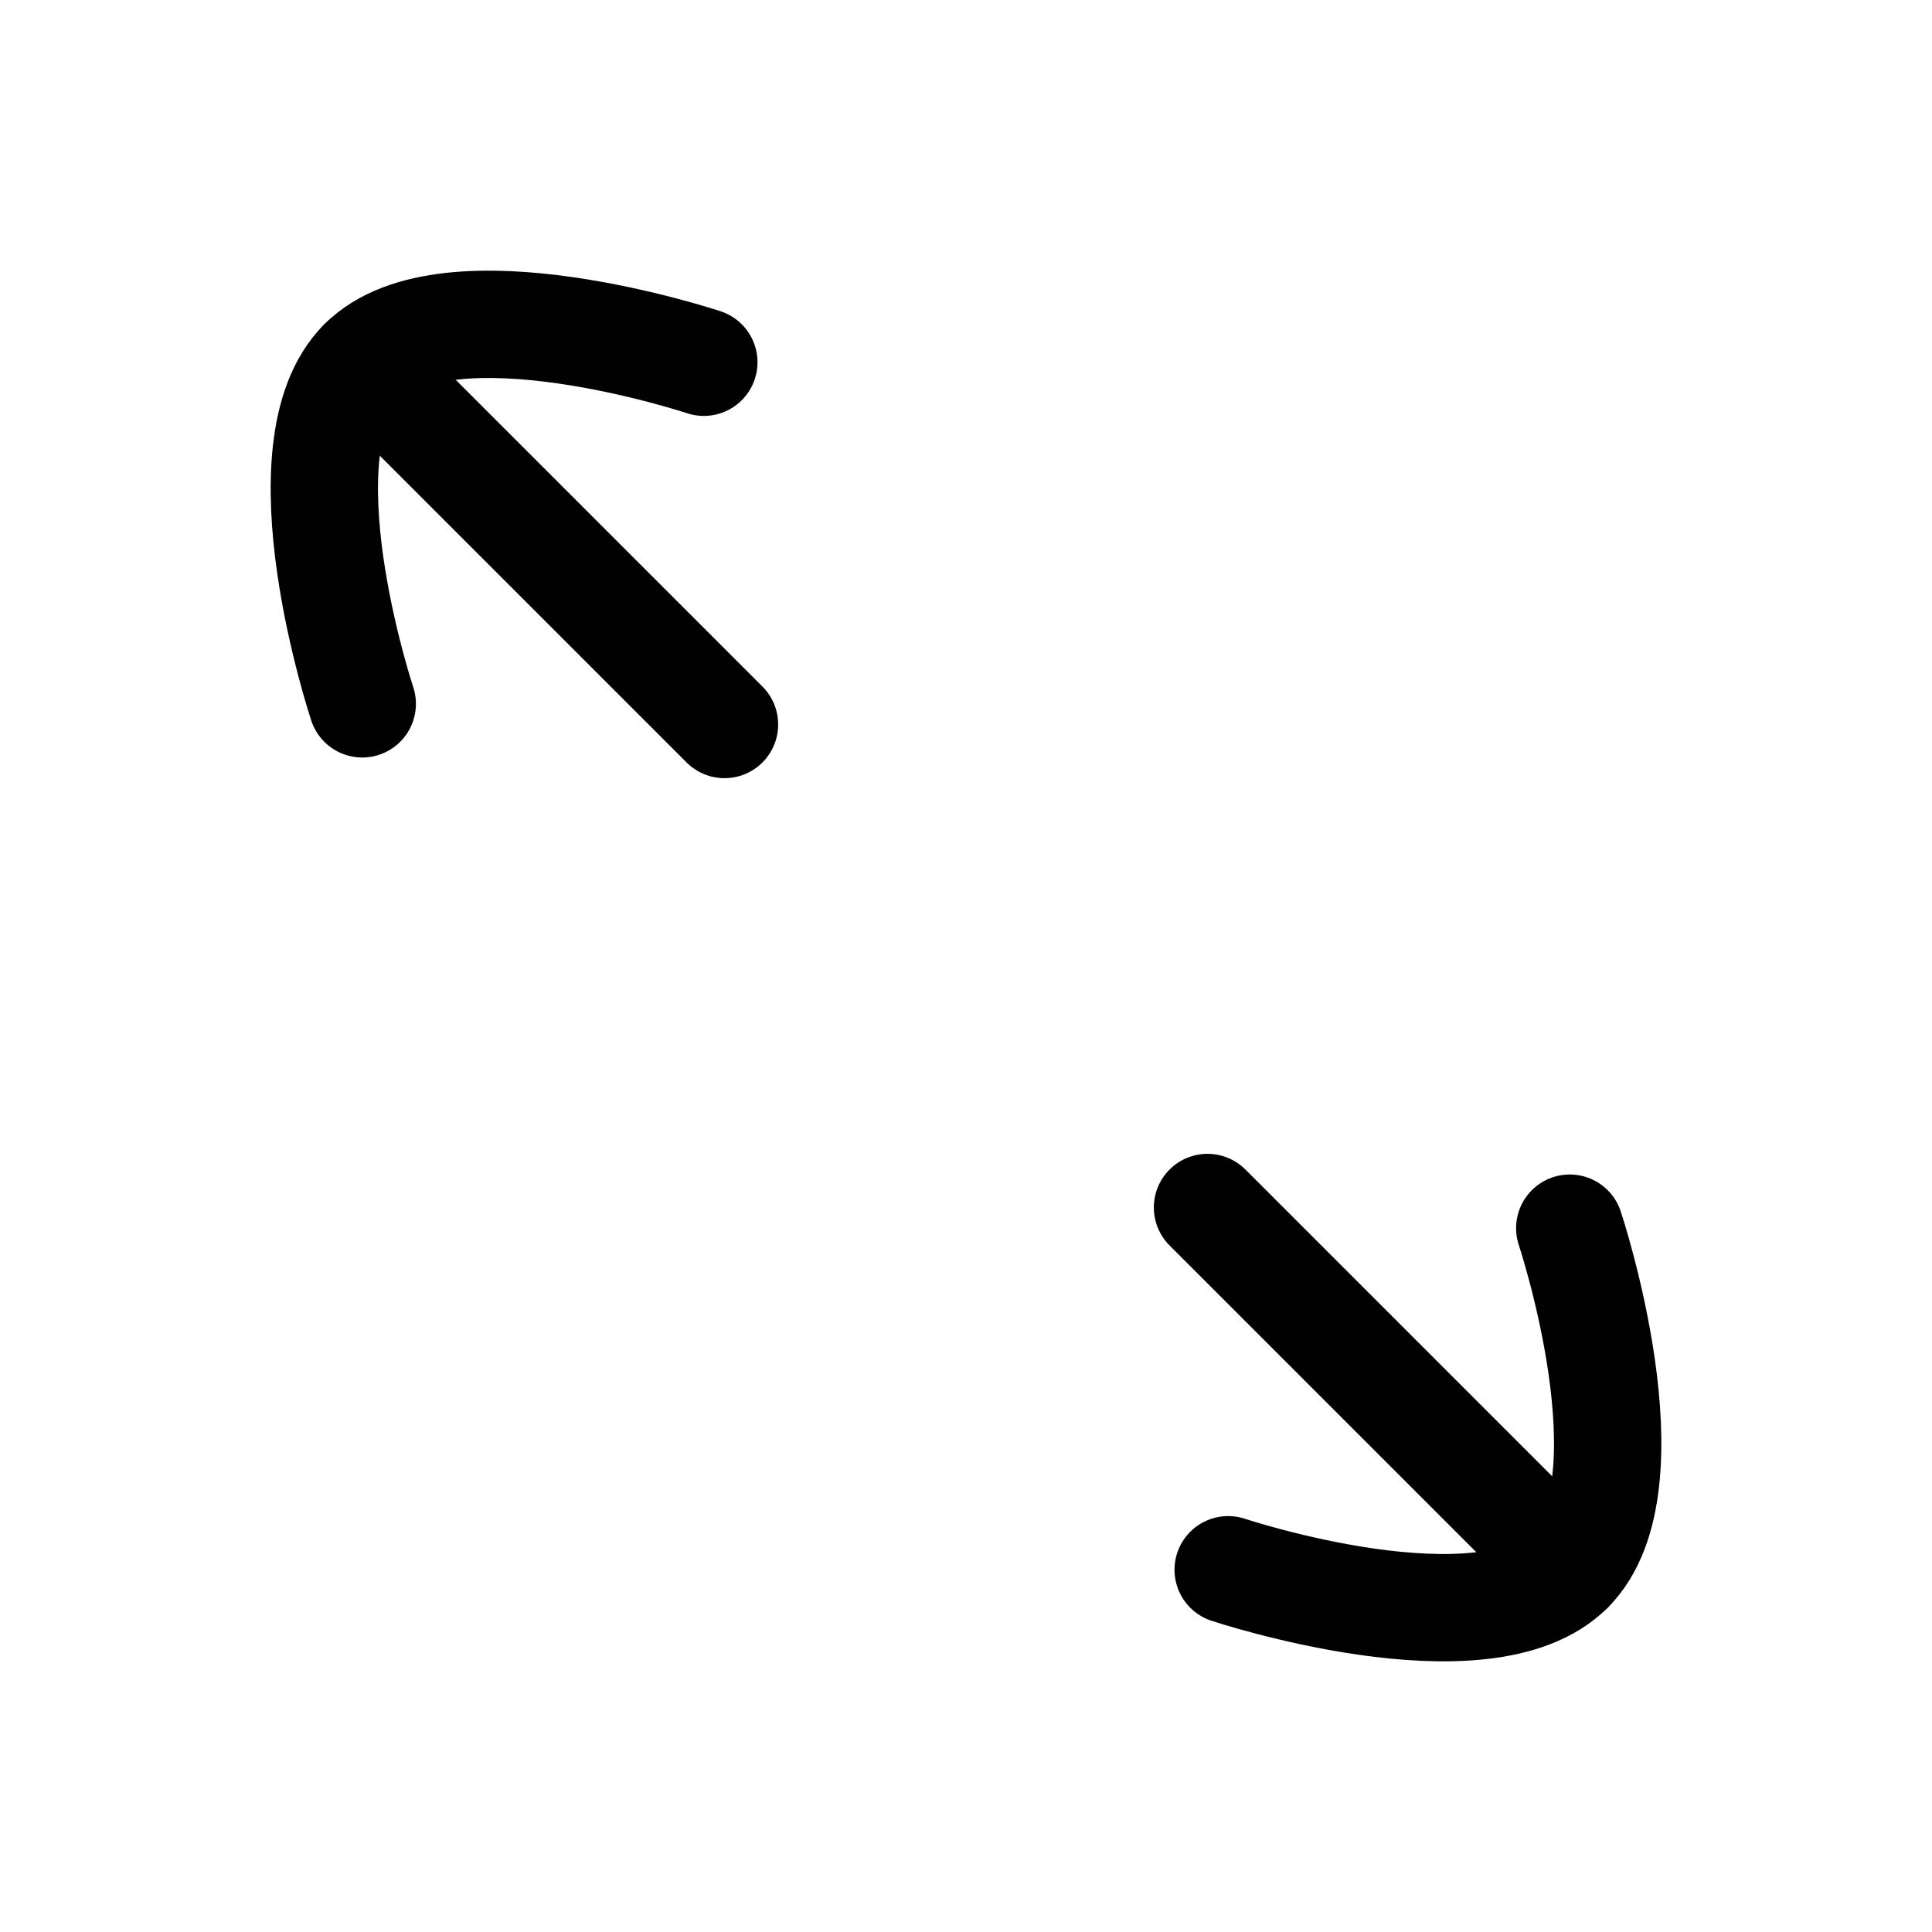 <?xml version="1.0" encoding="UTF-8"?>
<svg id="Layer_1" data-name="Layer 1" xmlns="http://www.w3.org/2000/svg" viewBox="0 0 72 72">
  <path d="M26.23,13.5s-9.55-3.18-12.73,0,0,12.73,0,12.73" style="fill: none; stroke: #010101; stroke-linecap: round; stroke-linejoin: round; stroke-width: 4px;"/>
  <path d="M45.77,58.5s9.55,3.18,12.73,0,0-12.73,0-12.73" style="fill: none; stroke: #010101; stroke-linecap: round; stroke-linejoin: round; stroke-width: 4px;"/>
  <line x1="45" y1="45" x2="58.5" y2="58.5" style="fill: none; stroke: #010101; stroke-linecap: round; stroke-linejoin: round; stroke-width: 4px;"/>
  <line x1="13.5" y1="13.5" x2="27" y2="27" style="fill: none; stroke: #010101; stroke-linecap: round; stroke-linejoin: round; stroke-width: 4px;"/>
</svg>